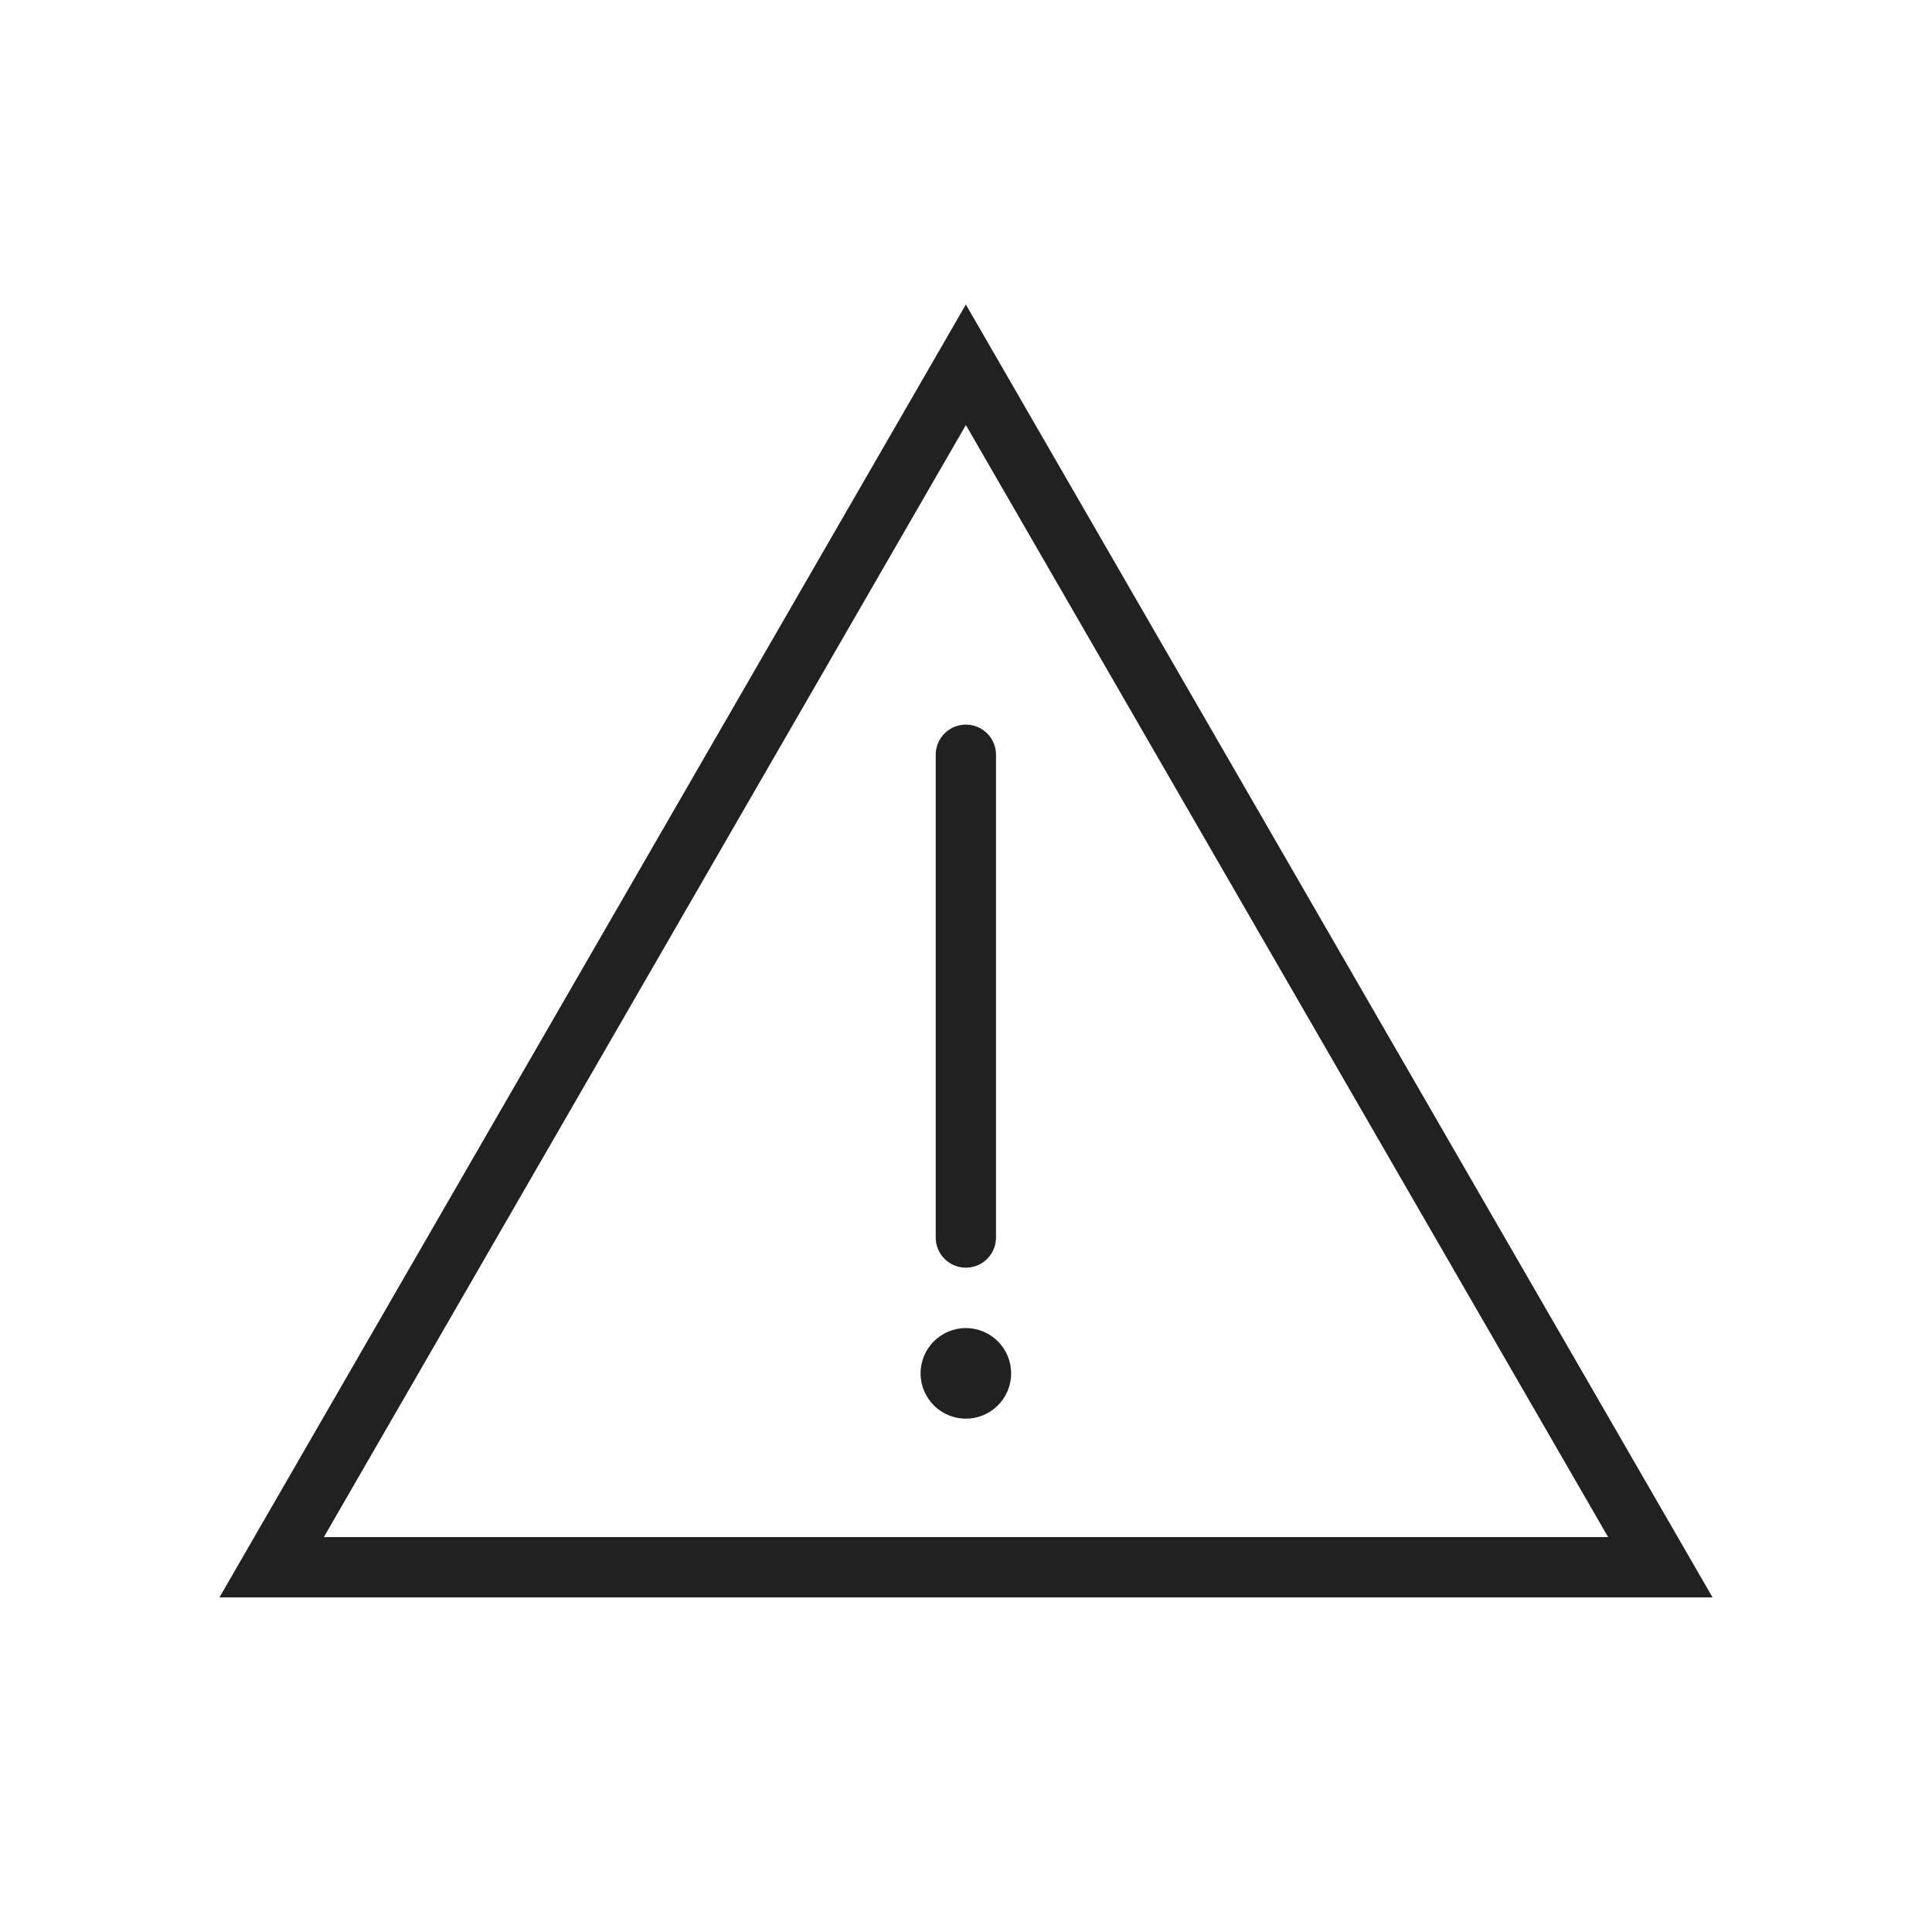 <?xml version="1.0" encoding="UTF-8"?>
<!DOCTYPE svg PUBLIC "-//W3C//DTD SVG 1.1//EN" "http://www.w3.org/Graphics/SVG/1.1/DTD/svg11.dtd">
<!-- Creator: CorelDRAW -->
<svg xmlns="http://www.w3.org/2000/svg" xml:space="preserve" width="6.827in" height="6.827in" style="shape-rendering:geometricPrecision; text-rendering:geometricPrecision; image-rendering:optimizeQuality; fill-rule:evenodd; clip-rule:evenodd"
viewBox="0 0 6.827 6.827"
 xmlns:xlink="http://www.w3.org/1999/xlink">
 <defs>
  <style type="text/css">
   <![CDATA[
    .str0 {stroke:#212121;stroke-width:0.213}
    .str1 {stroke:#212121;stroke-width:0.213;stroke-linecap:round;stroke-linejoin:round}
    .fil0 {fill:none}
    .fil1 {fill:#212121}
   ]]>
  </style>
 </defs>
 <g id="Layer_x0020_1">
  <g id="_432643680">
   <polygon id="_432643560" class="fil0 str0" points="3.413,1.289 5.867,5.538 0.96,5.538 "/>
   <line id="_432643320" class="fil0 str1" x1="3.413" y1="2.667" x2="3.413" y2= "4.373" />
   <circle id="_432643296" class="fil1" cx="3.413" cy="4.853" r="0.16"/>
  </g>
 </g>
 <rect class="fil0" width="6.827" height="6.827"/>
</svg>
